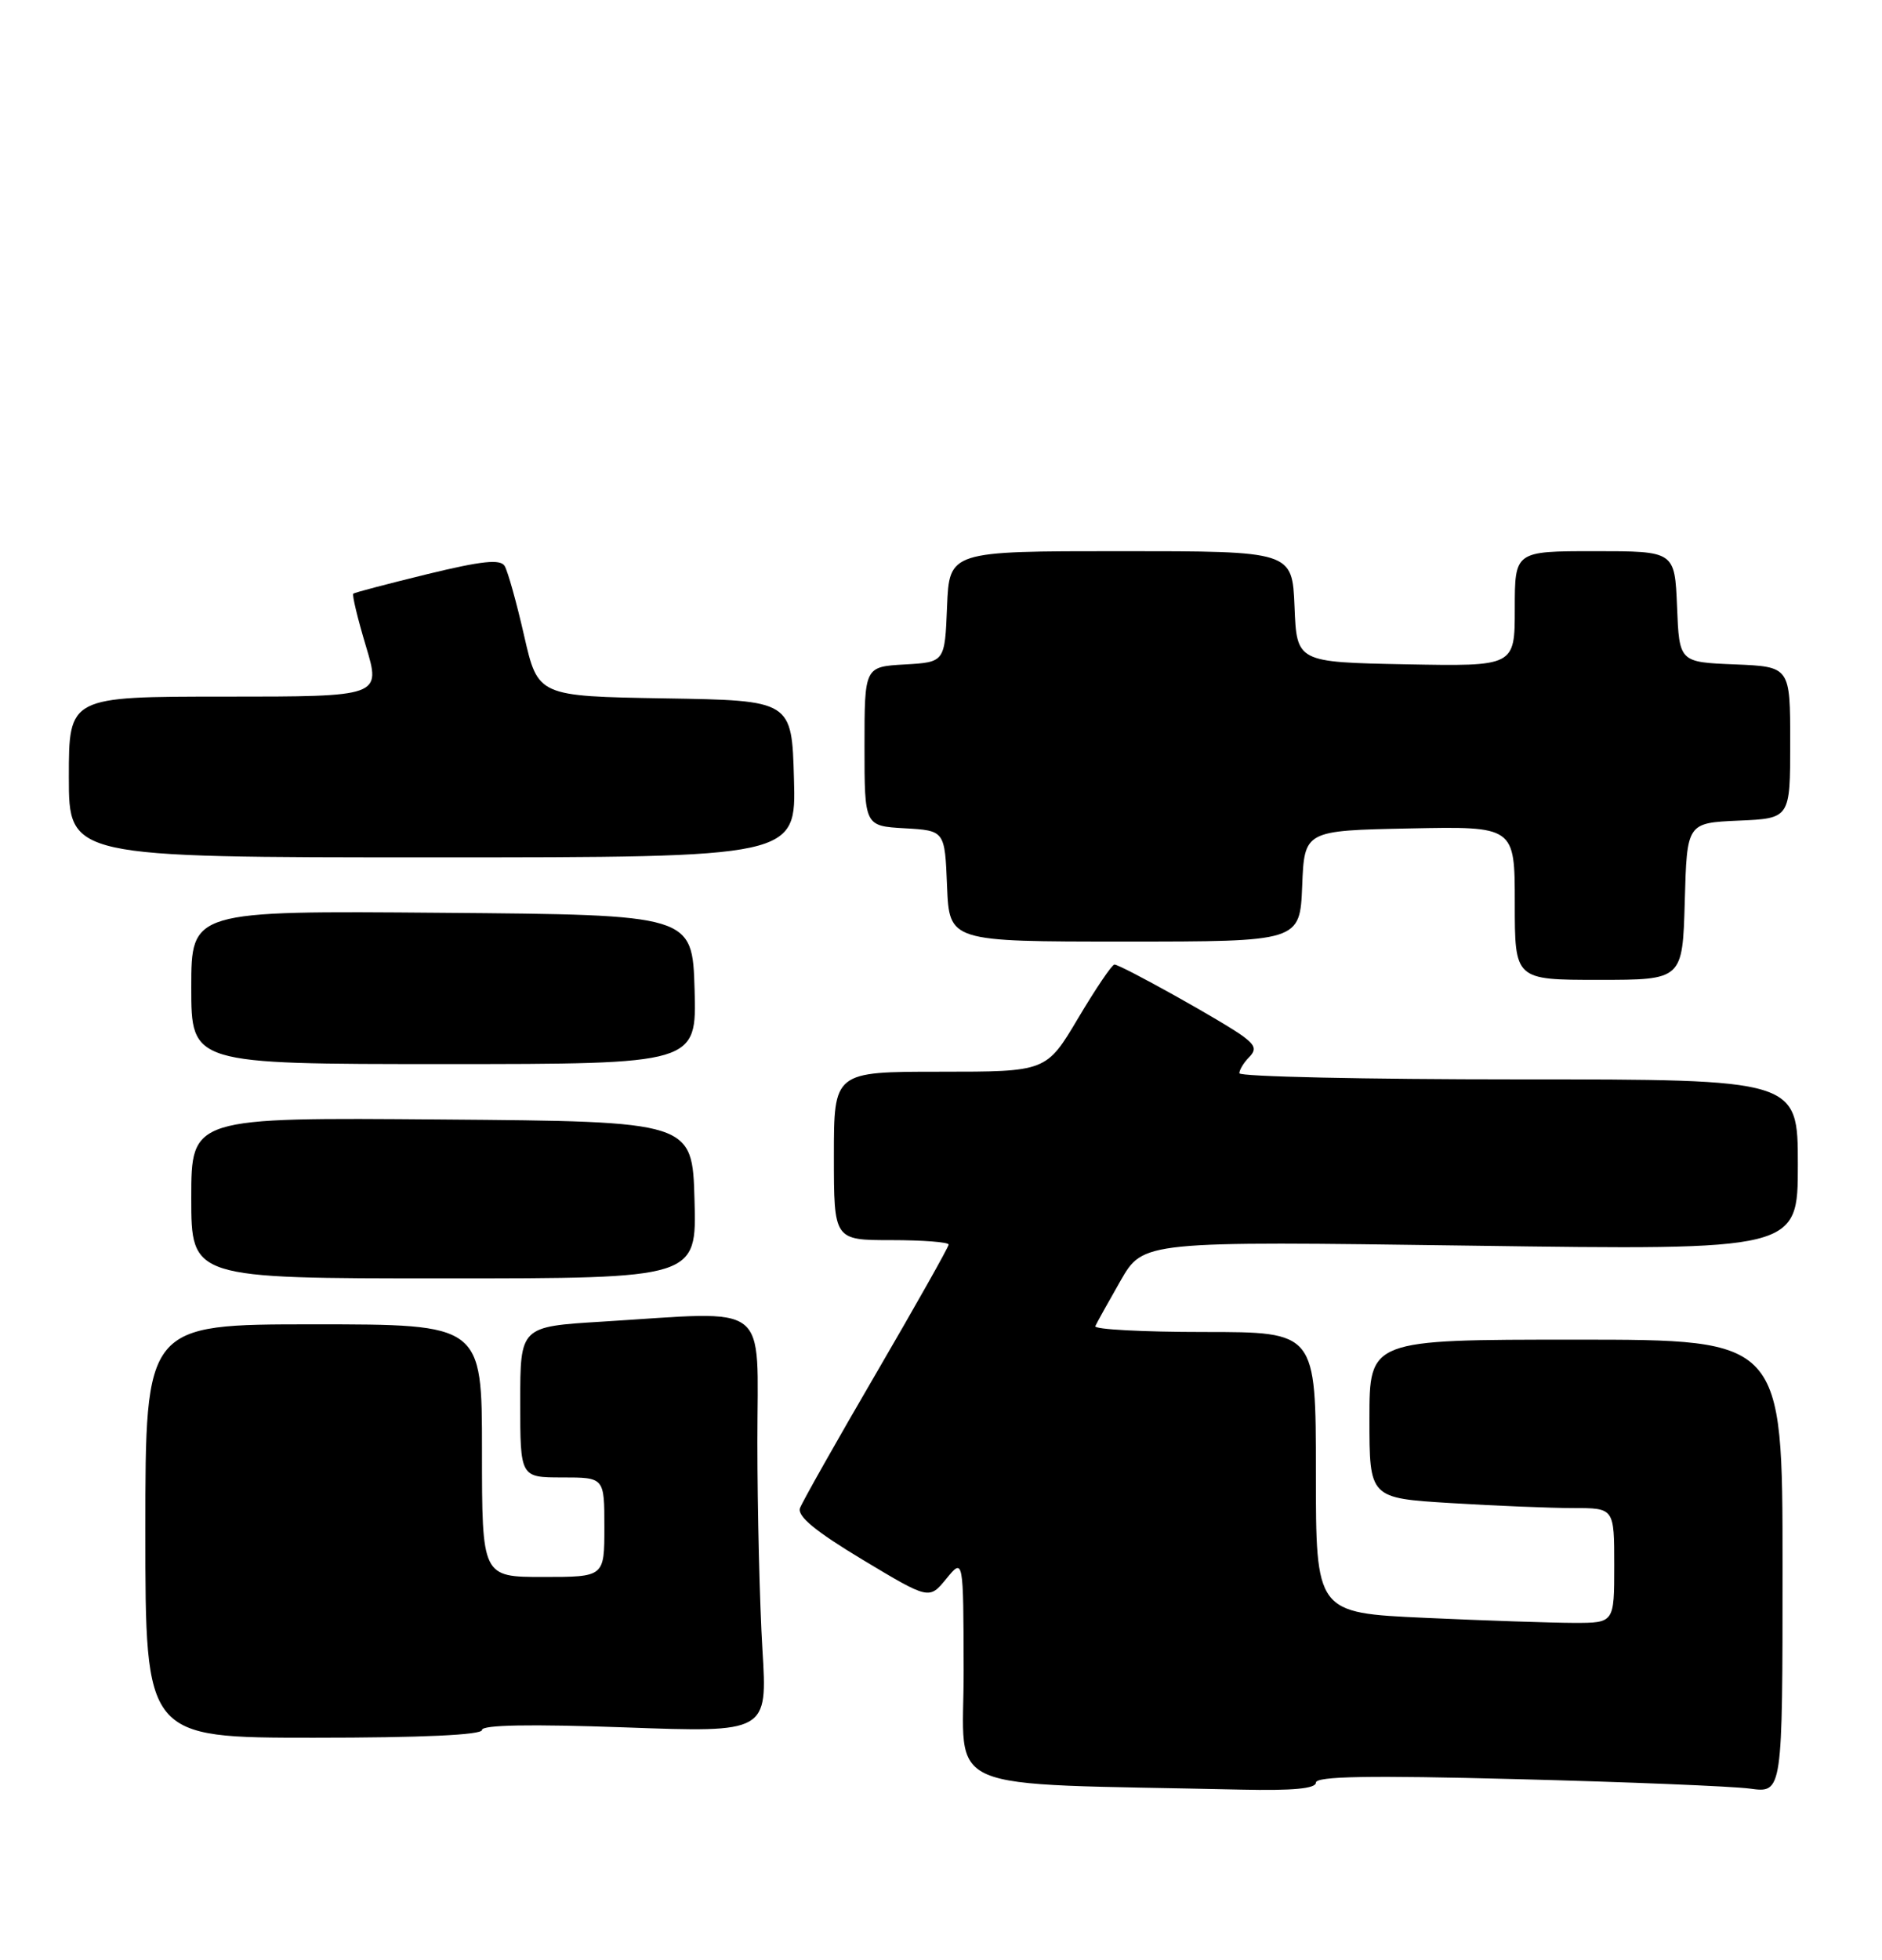 <?xml version="1.0" encoding="UTF-8" standalone="no"?>
<!DOCTYPE svg PUBLIC "-//W3C//DTD SVG 1.1//EN" "http://www.w3.org/Graphics/SVG/1.1/DTD/svg11.dtd" >
<svg xmlns="http://www.w3.org/2000/svg" xmlns:xlink="http://www.w3.org/1999/xlink" version="1.1" viewBox="0 0 246 256">
 <g >
 <path fill="currentColor"
d=" M 172.00 232.87 C 172.00 232.03 178.94 231.91 198.25 232.41 C 212.69 232.78 226.41 233.34 228.75 233.65 C 233.00 234.23 233.00 234.23 233.00 204.61 C 233.00 175.00 233.00 175.00 206.00 175.00 C 179.00 175.00 179.00 175.00 179.00 185.35 C 179.00 195.70 179.00 195.70 189.66 196.35 C 195.52 196.71 202.72 197.00 205.66 197.00 C 211.00 197.00 211.00 197.00 211.00 204.50 C 211.00 212.00 211.00 212.00 205.75 212.00 C 202.86 211.99 194.09 211.70 186.25 211.34 C 172.00 210.69 172.00 210.69 172.00 192.34 C 172.00 174.00 172.00 174.00 157.42 174.00 C 149.40 174.00 142.98 173.66 143.17 173.24 C 143.35 172.82 144.84 170.15 146.47 167.30 C 149.44 162.13 149.44 162.13 192.22 162.72 C 235.00 163.32 235.00 163.32 235.00 152.16 C 235.00 141.00 235.00 141.00 198.50 141.00 C 178.43 141.00 162.00 140.64 162.00 140.20 C 162.00 139.76 162.56 138.83 163.25 138.13 C 164.25 137.12 164.10 136.57 162.50 135.38 C 160.07 133.57 146.49 126.00 145.67 126.00 C 145.35 126.00 143.22 129.15 140.93 133.00 C 136.77 140.00 136.77 140.00 122.89 140.00 C 109.00 140.00 109.00 140.00 109.00 151.00 C 109.00 162.00 109.00 162.00 116.50 162.00 C 120.62 162.00 124.00 162.26 124.00 162.58 C 124.00 162.89 119.75 170.43 114.56 179.33 C 109.37 188.22 104.88 196.18 104.57 197.00 C 104.19 198.06 106.56 200.02 112.74 203.74 C 121.45 208.97 121.45 208.97 123.69 206.24 C 125.93 203.50 125.93 203.50 125.96 218.22 C 126.00 234.58 122.04 232.88 162.25 233.78 C 168.98 233.93 172.00 233.65 172.00 232.87 Z  M 63.00 225.99 C 63.00 225.32 69.31 225.21 81.66 225.65 C 100.32 226.33 100.32 226.33 99.66 215.51 C 99.30 209.56 99.00 197.33 99.00 188.34 C 99.00 169.73 101.01 171.28 78.66 172.65 C 68.00 173.30 68.00 173.30 68.00 183.15 C 68.00 193.00 68.00 193.00 73.50 193.00 C 79.00 193.00 79.00 193.00 79.00 199.50 C 79.00 206.00 79.00 206.00 71.00 206.00 C 63.00 206.00 63.00 206.00 63.00 189.50 C 63.00 173.00 63.00 173.00 41.00 173.00 C 19.00 173.00 19.00 173.00 19.00 200.00 C 19.00 227.00 19.00 227.00 41.00 227.00 C 55.16 227.00 63.00 226.64 63.00 225.99 Z  M 90.78 156.75 C 90.50 146.50 90.50 146.50 57.75 146.24 C 25.00 145.97 25.00 145.97 25.00 156.49 C 25.00 167.00 25.00 167.00 58.03 167.00 C 91.07 167.00 91.07 167.00 90.78 156.75 Z  M 90.79 129.25 C 90.50 119.50 90.50 119.50 57.75 119.24 C 25.00 118.97 25.00 118.97 25.00 128.99 C 25.00 139.00 25.00 139.00 58.04 139.00 C 91.07 139.00 91.07 139.00 90.79 129.25 Z  M 220.22 117.75 C 220.50 107.50 220.50 107.50 227.25 107.20 C 234.00 106.91 234.00 106.91 234.00 97.00 C 234.00 87.09 234.00 87.09 226.75 86.79 C 219.50 86.50 219.50 86.50 219.21 79.25 C 218.91 72.00 218.91 72.00 208.46 72.00 C 198.00 72.00 198.00 72.00 198.00 79.53 C 198.00 87.05 198.00 87.05 183.75 86.78 C 169.50 86.50 169.50 86.50 169.21 79.25 C 168.91 72.00 168.91 72.00 146.50 72.00 C 124.09 72.00 124.09 72.00 123.79 79.25 C 123.50 86.50 123.50 86.50 118.25 86.80 C 113.00 87.10 113.00 87.10 113.00 97.50 C 113.00 107.90 113.00 107.90 118.25 108.20 C 123.50 108.50 123.50 108.50 123.79 115.75 C 124.09 123.00 124.09 123.00 147.00 123.00 C 169.91 123.00 169.91 123.00 170.21 115.75 C 170.50 108.50 170.50 108.50 184.25 108.22 C 198.00 107.94 198.00 107.94 198.00 117.97 C 198.00 128.00 198.00 128.00 208.97 128.00 C 219.93 128.00 219.93 128.00 220.22 117.75 Z  M 103.78 101.75 C 103.50 91.50 103.50 91.50 86.91 91.23 C 70.32 90.95 70.32 90.95 68.51 83.05 C 67.52 78.70 66.37 74.60 65.96 73.93 C 65.39 73.01 62.97 73.27 55.86 75.00 C 50.71 76.26 46.35 77.40 46.18 77.55 C 46.00 77.70 46.74 80.78 47.83 84.41 C 49.81 91.00 49.81 91.00 29.40 91.00 C 9.00 91.00 9.00 91.00 9.00 101.50 C 9.00 112.00 9.00 112.00 56.53 112.00 C 104.07 112.00 104.07 112.00 103.78 101.75 Z "/>
</g>
</svg>